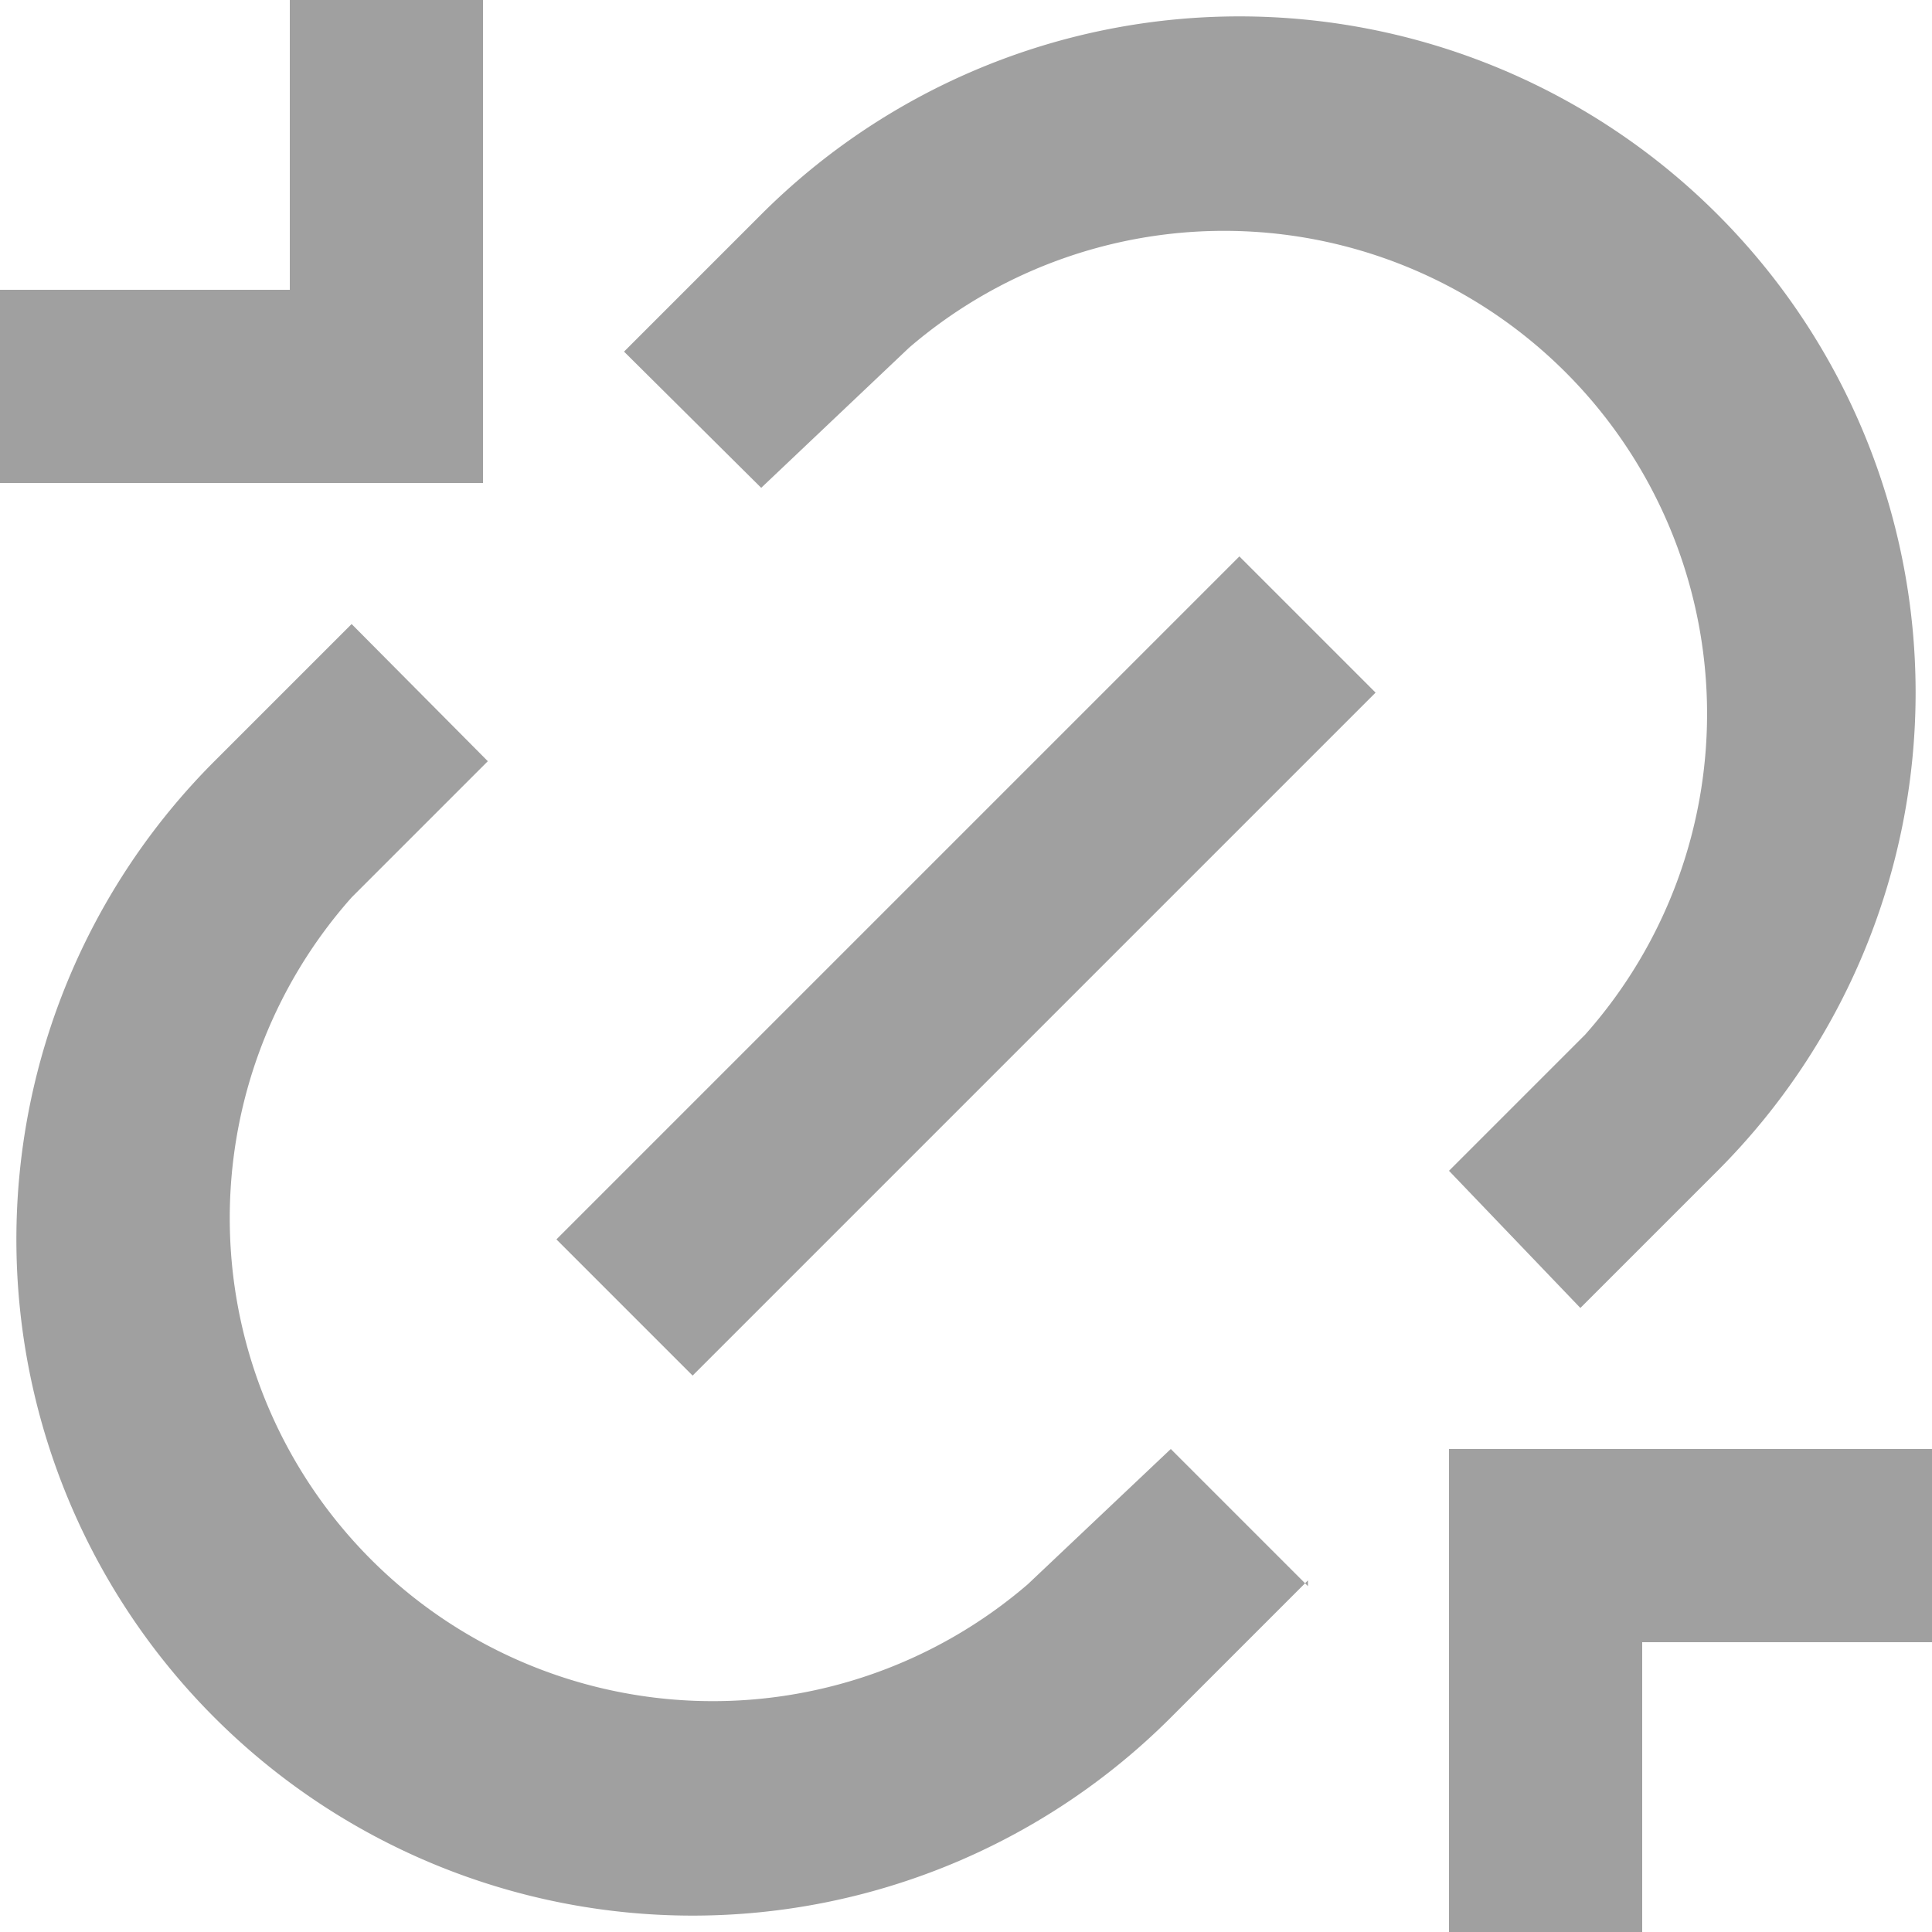 <svg xmlns="http://www.w3.org/2000/svg" viewBox="0 0 20 20"><defs><style>.cls-1{fill:#888;opacity:0.8;isolation:isolate;}</style></defs><g id="Layer_2" data-name="Layer 2"><g id="Icons"><path id="offchain-defi" class="cls-1" d="M15,15h5v2H17v3H15ZM5,5H0V3H3V0H5Zm11.36,8.54L15,12.12l1.41-1.41a5,5,0,0,0-7-7.11h0L7.88,5.05,6.46,3.64,7.88,2.22a7,7,0,1,1,9.9,9.9h0Zm-2.82,2.82-1.42,1.42a7,7,0,0,1-9.9-9.9L3.64,6.46,5.05,7.88,3.64,9.29a5,5,0,0,0,7,7.11h0L12.12,15l1.42,1.42Zm-.71-10.6,1.41,1.41L7.17,14.24,5.76,12.83Z"/></g></g></svg>
